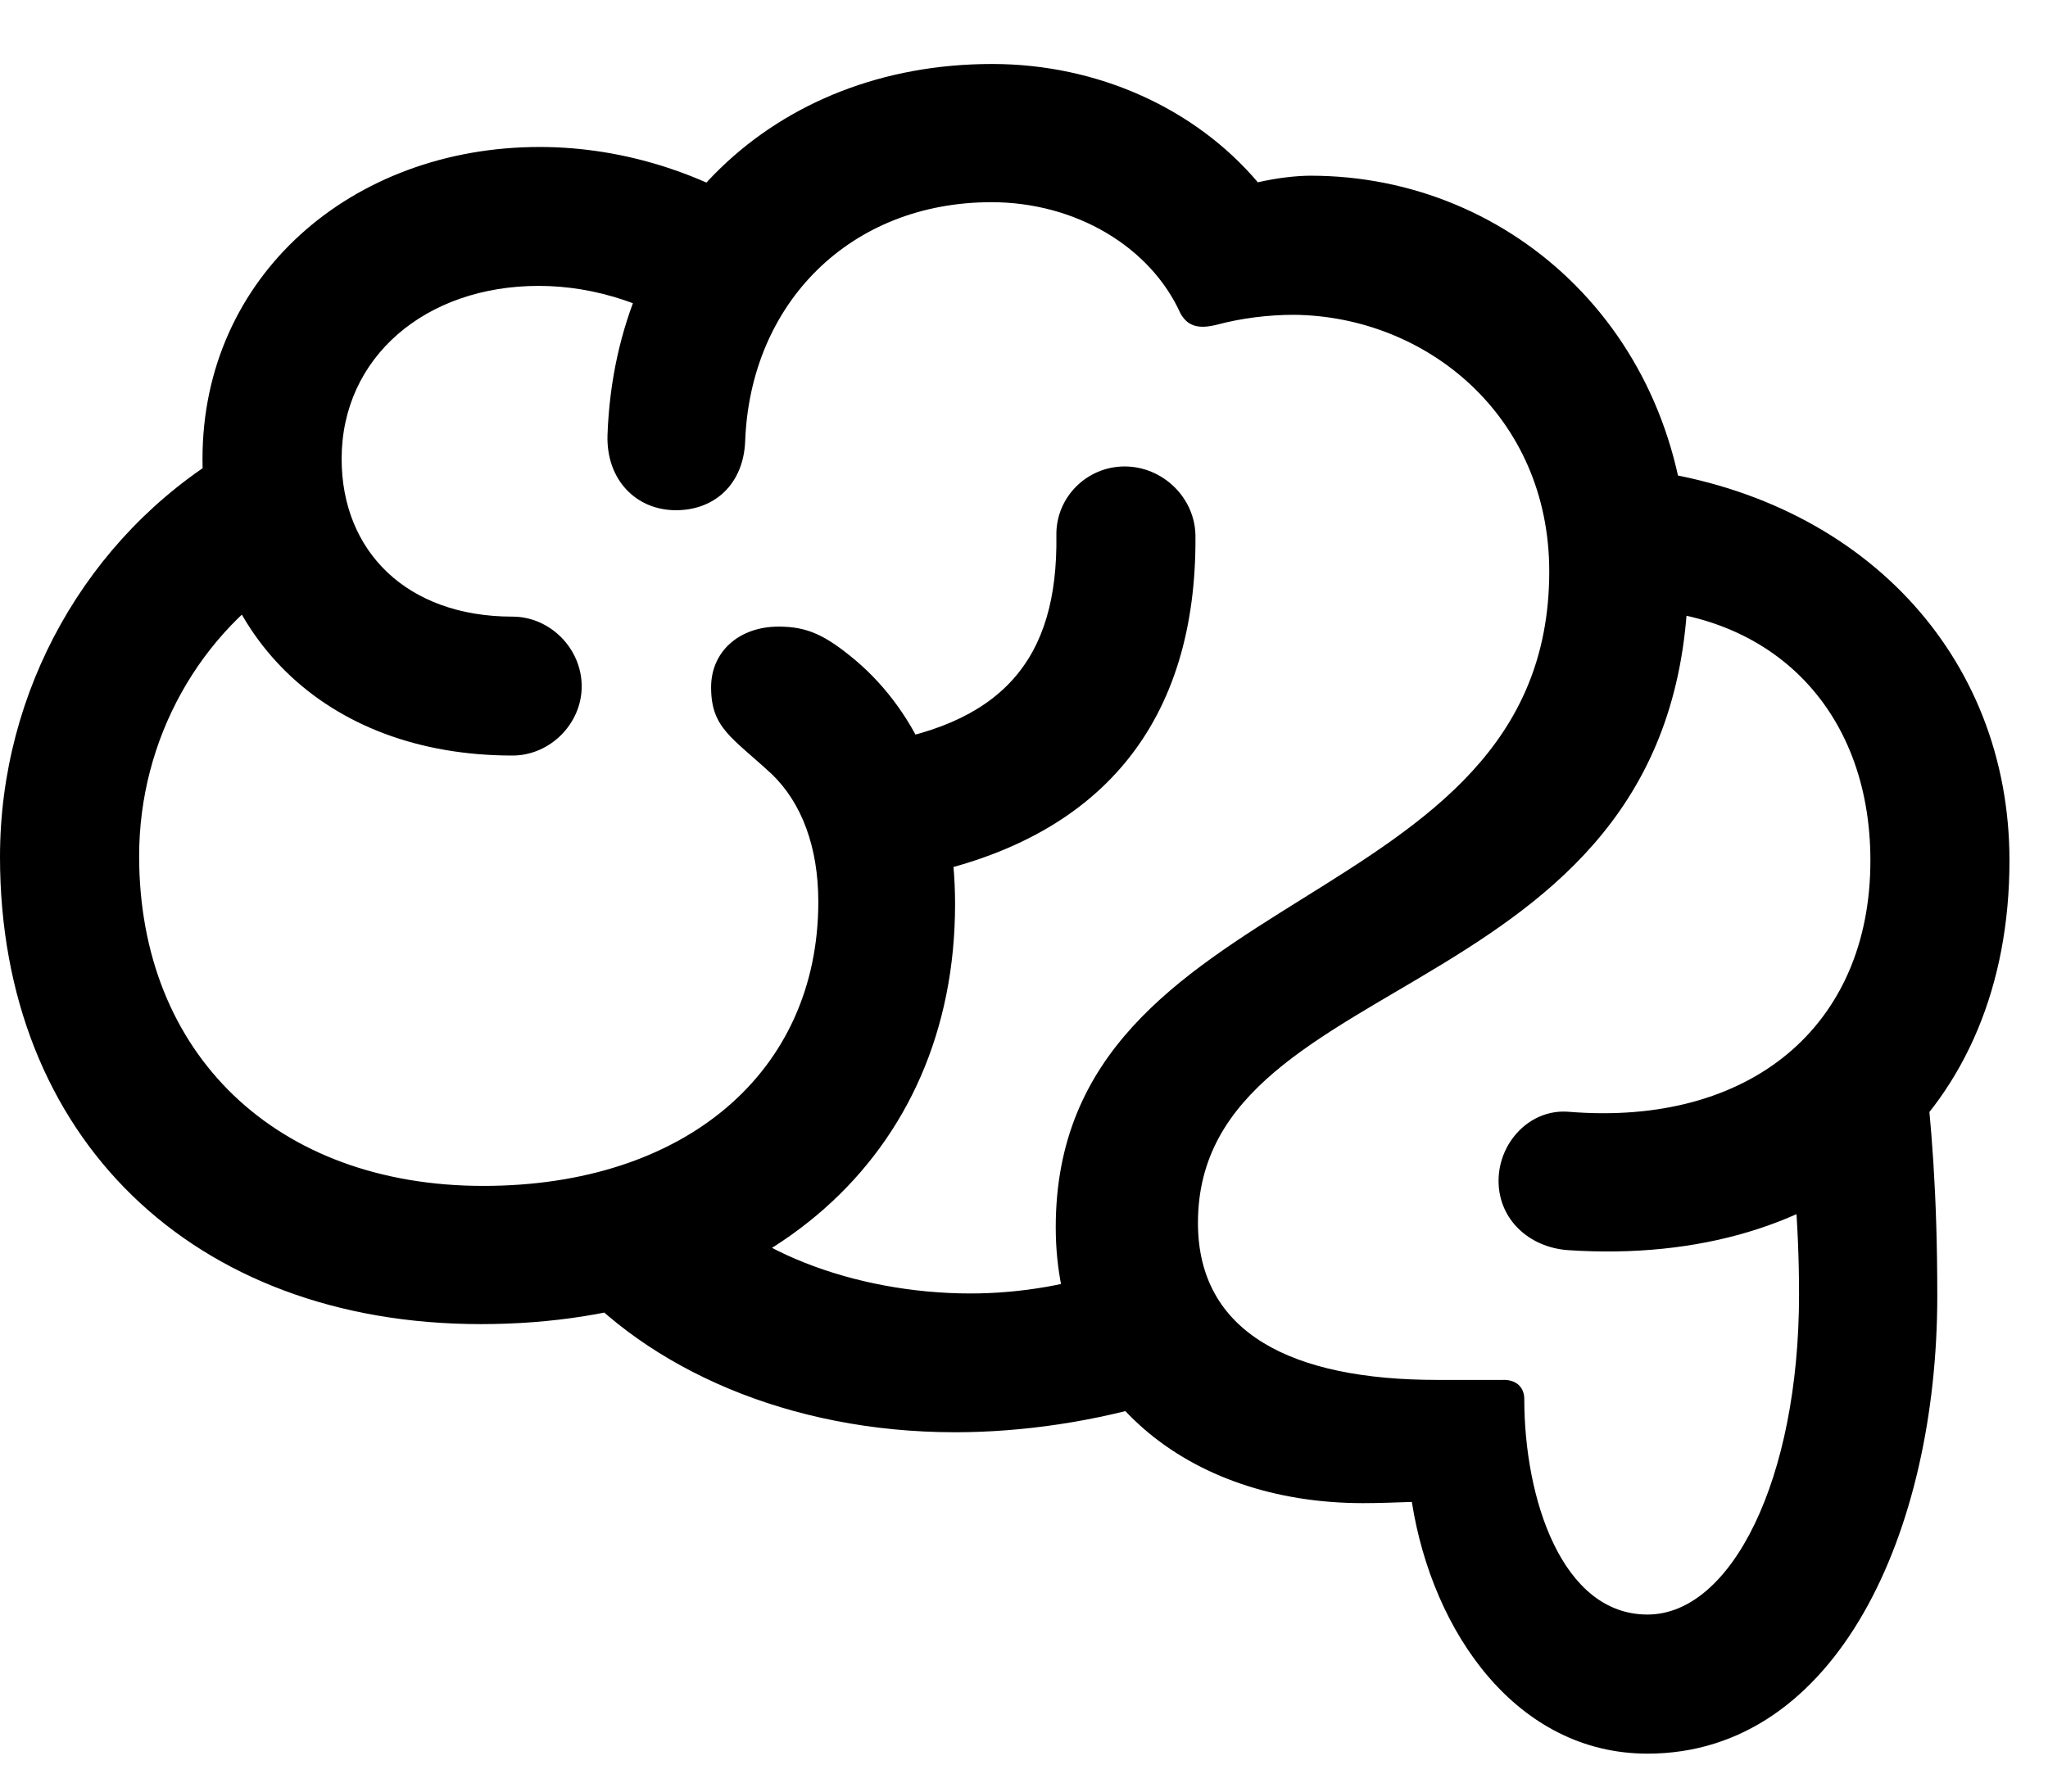 <svg width="32" height="28" viewBox="0 0 32 28" fill="none" xmlns="http://www.w3.org/2000/svg">
<path d="M0 13.391C0 17.776 3.012 20.694 7.514 20.694C11.948 20.694 14.923 18.069 14.923 14.131C14.923 12.482 14.35 11.152 13.368 10.32C12.896 9.925 12.614 9.793 12.166 9.793C11.549 9.793 11.111 10.182 11.111 10.741C11.111 11.377 11.432 11.519 12.061 12.1C12.526 12.549 12.786 13.237 12.786 14.094C12.786 16.758 10.7 18.534 7.551 18.534C4.321 18.534 2.174 16.477 2.174 13.379C2.174 11.564 3.109 9.87 4.645 8.945L3.549 7.071C1.347 8.391 0 10.803 0 13.391ZM3.164 7.172C3.164 9.89 5.061 11.808 8.008 11.808C8.592 11.808 9.089 11.314 9.089 10.727C9.089 10.132 8.592 9.637 8.008 9.637C6.353 9.637 5.338 8.612 5.338 7.172C5.338 5.583 6.648 4.468 8.418 4.468C9.301 4.468 10.225 4.763 11.069 5.376L12.341 3.604C11.13 2.721 9.749 2.297 8.432 2.297C5.494 2.297 3.164 4.318 3.164 7.172ZM9.492 6.805C9.473 7.5 9.94 7.974 10.562 7.974C11.162 7.974 11.615 7.571 11.643 6.899C11.723 4.732 13.289 3.16 15.491 3.16C16.813 3.16 17.977 3.861 18.445 4.899C18.566 5.114 18.748 5.142 19.021 5.073C19.391 4.974 19.812 4.92 20.219 4.92C22.287 4.941 24.207 6.501 24.207 8.931C24.207 14.359 16.496 13.725 16.496 19.181C16.496 21.822 18.555 23.492 21.298 23.492C21.54 23.492 21.802 23.482 22.06 23.473C22.383 25.524 23.708 27.407 25.742 27.407C28.705 27.407 30.27 23.933 30.27 20.256C30.27 18.624 30.177 17.562 30.061 16.55L27.896 17.149C28.006 18.129 28.11 19.04 28.11 20.23C28.11 23.122 27.053 25.233 25.742 25.233C24.405 25.233 23.817 23.422 23.817 21.867C23.817 21.684 23.696 21.556 23.471 21.566C23.183 21.566 22.796 21.566 22.455 21.566C20.188 21.566 18.718 20.834 18.718 19.112C18.718 14.998 26.379 15.813 26.379 8.931C26.379 5.262 23.654 2.746 20.478 2.746C20.26 2.746 19.959 2.779 19.654 2.849C18.677 1.697 17.154 1 15.502 1C12.092 1 9.61 3.393 9.492 6.805ZM23.415 18.455C23.415 19.058 23.892 19.494 24.499 19.538C28.628 19.812 31.398 17.369 31.398 13.449C31.398 10.232 29.076 7.764 25.615 7.334L25.265 9.516C27.639 9.484 29.225 11.061 29.225 13.449C29.225 16.038 27.346 17.605 24.516 17.376C23.909 17.323 23.415 17.852 23.415 18.455ZM17.474 19.805C16.772 20.076 15.946 20.215 15.162 20.215C13.356 20.215 11.524 19.526 10.767 18.432L8.838 19.91C10.114 21.389 12.324 22.384 14.924 22.384C15.965 22.384 17.107 22.222 18.22 21.877L17.474 19.805ZM13.44 11.648L14.174 13.716C17.25 13.15 18.702 11.246 18.679 8.371C18.671 7.777 18.168 7.29 17.572 7.29C16.978 7.29 16.493 7.777 16.506 8.371C16.531 10.295 15.677 11.363 13.44 11.648Z" fill="black"/>
</svg>
